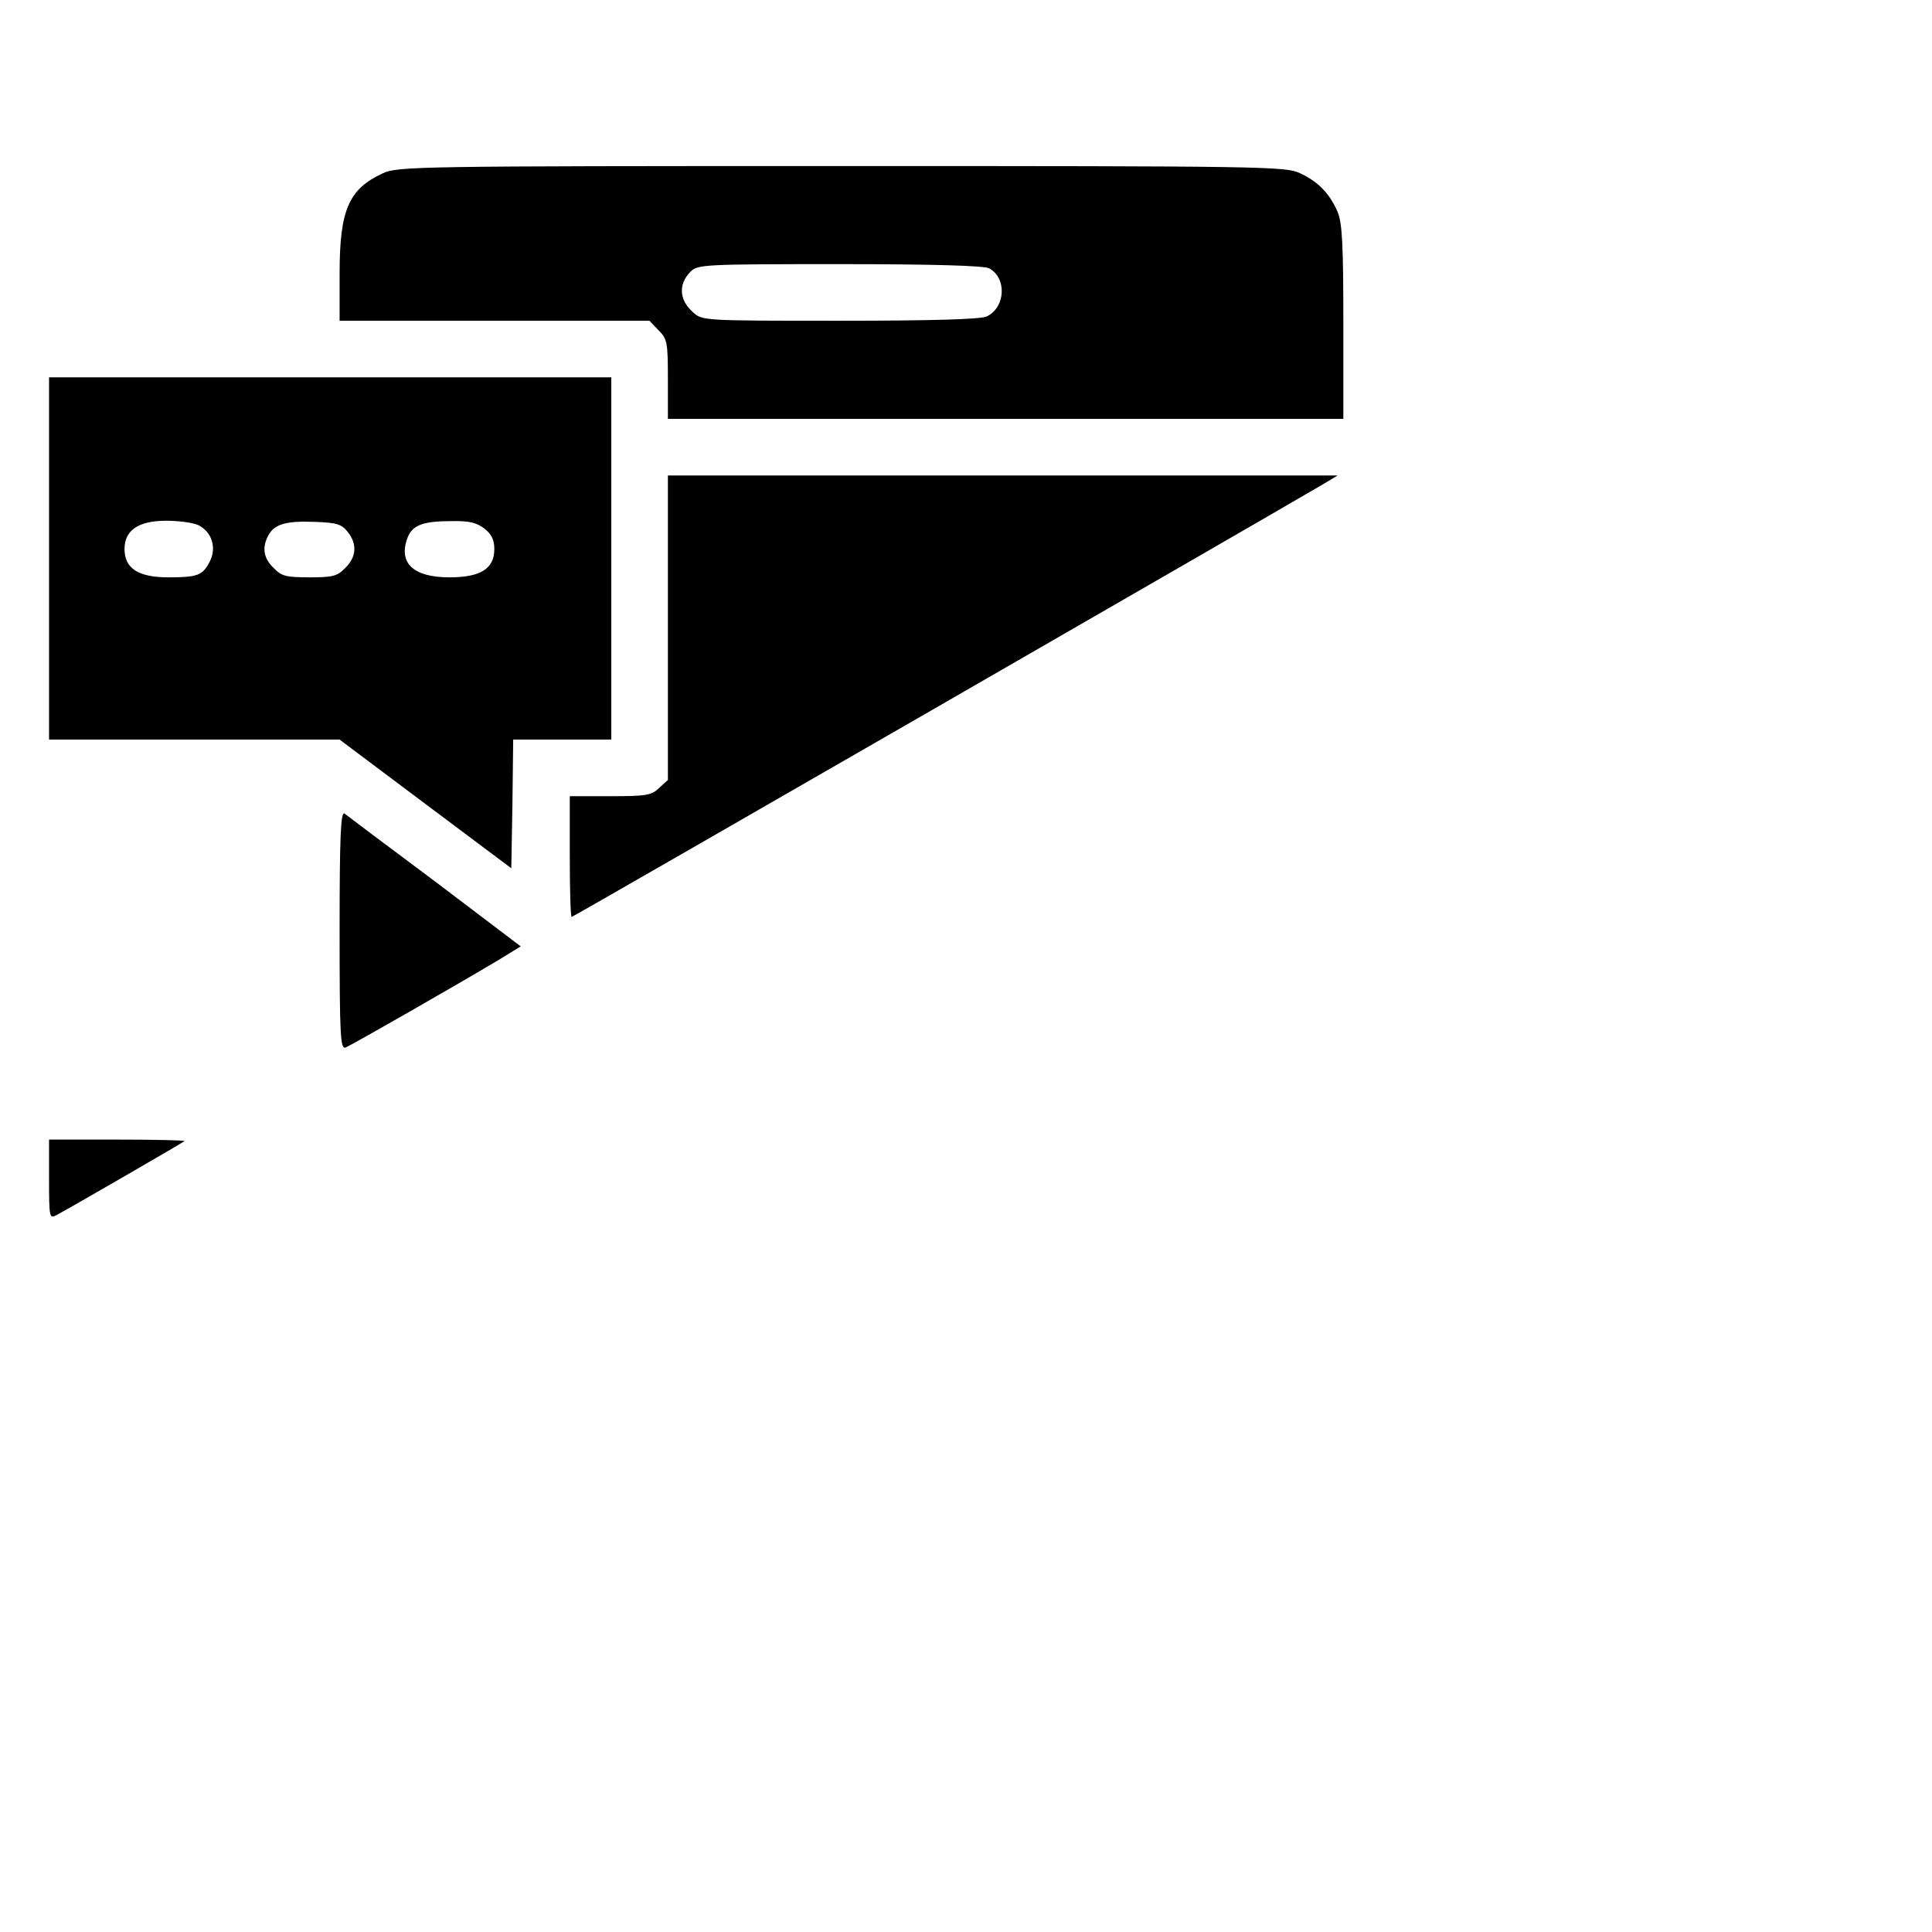 <?xml version="1.0" standalone="no"?>
<!DOCTYPE svg PUBLIC "-//W3C//DTD SVG 20010904//EN"
 "http://www.w3.org/TR/2001/REC-SVG-20010904/DTD/svg10.dtd">
<svg version="1.0" xmlns="http://www.w3.org/2000/svg"
 width="512pt" height="512pt" viewBox="0 0 512 512"
 preserveAspectRatio="xMidYMid meet">

<g transform="translate(0,512) scale(0.1,-0.1)"
fill="#000000" stroke="none">
<path d="M1015 4661 c-91 -42 -115 -97 -115 -266 l0 -125 410 0 411 0 24 -25
c23 -23 25 -31 25 -130 l0 -105 895 0 895 0 0 255 c0 208 -3 263 -15 293 -21
49 -52 81 -100 103 -38 18 -94 19 -1215 19 -1121 0 -1177 -1 -1215 -19z m1606
-252 c48 -25 44 -105 -7 -128 -17 -7 -140 -11 -389 -11 -363 0 -364 0 -389 23
-36 32 -39 74 -6 107 19 19 33 20 396 20 245 0 382 -4 395 -11z"/>
<path d="M130 3640 l0 -480 385 0 385 0 228 -171 227 -170 3 170 2 171 130 0
130 0 0 480 0 480 -745 0 -745 0 0 -480z m394 89 c37 -17 51 -60 32 -97 -19
-37 -32 -42 -110 -42 -80 0 -116 24 -116 75 0 50 37 75 111 75 32 0 69 -5 83
-11z m397 -18 c26 -32 24 -67 -6 -96 -21 -22 -33 -25 -95 -25 -62 0 -74 3 -95
25 -27 26 -31 54 -14 86 16 30 47 39 123 36 58 -2 71 -6 87 -26z m363 8 c19
-15 26 -30 26 -54 0 -52 -36 -75 -119 -75 -96 0 -136 38 -111 105 13 33 40 44
116 44 48 1 67 -4 88 -20z"/>
<path d="M1770 3457 l0 -404 -23 -21 c-21 -20 -34 -22 -130 -22 l-107 0 0
-160 c0 -88 2 -160 5 -160 4 0 1837 1056 1990 1146 l40 24 -887 0 -888 0 0
-403z"/>
<path d="M900 2655 c0 -283 2 -316 16 -311 15 6 295 166 407 233 l57 35 -227
172 c-126 94 -234 175 -240 180 -10 6 -13 -59 -13 -309z"/>
<path d="M130 1995 c0 -103 1 -105 20 -95 34 18 335 192 339 196 2 2 -77 4
-177 4 l-182 0 0 -105z"/>
</g>
</svg>
